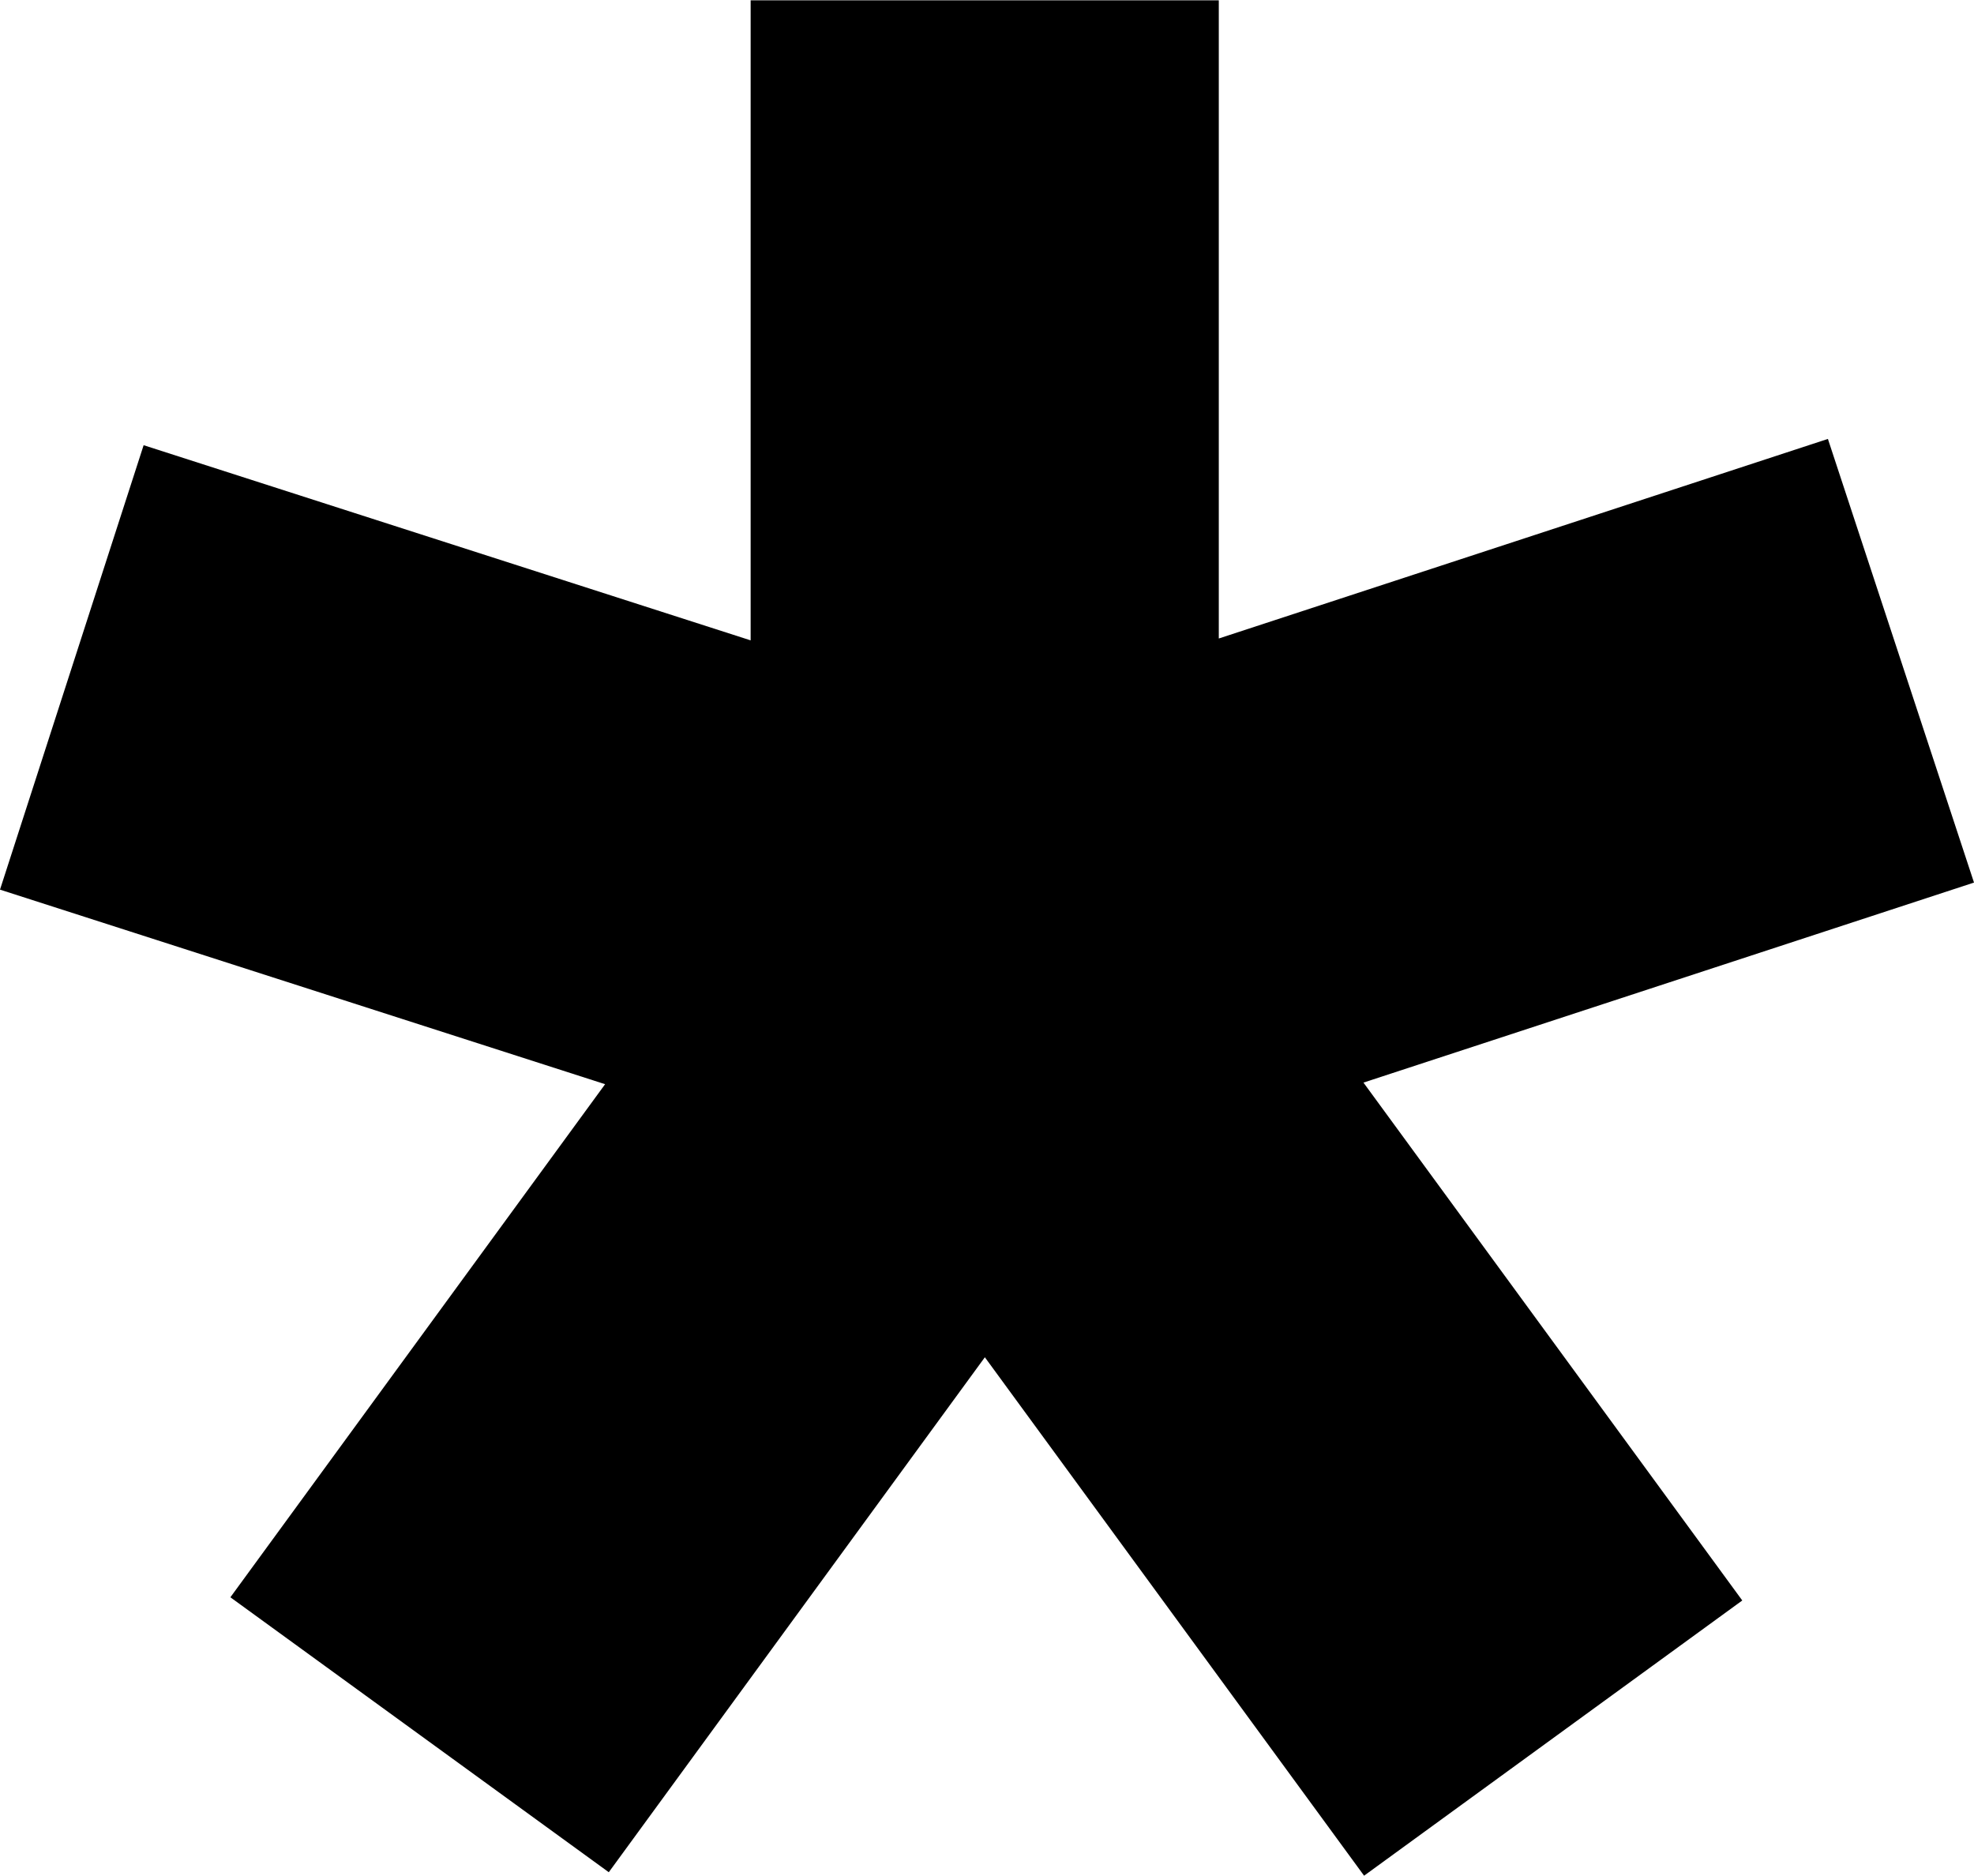 <svg width="201" height="191" viewBox="0 0 201 191" fill="none" xmlns="http://www.w3.org/2000/svg">
<path fill-rule="evenodd" clip-rule="evenodd" d="M61.614 110.402L0 90.591L14.625 45.334L76.433 65.207V0.034H124.102V65.017L186.124 44.695L201 89.871L138.833 110.239L177.405 162.974L138.896 191L100.282 138.209L61.989 190.646L23.459 162.649L61.614 110.402Z" fill="black"/>
</svg>
